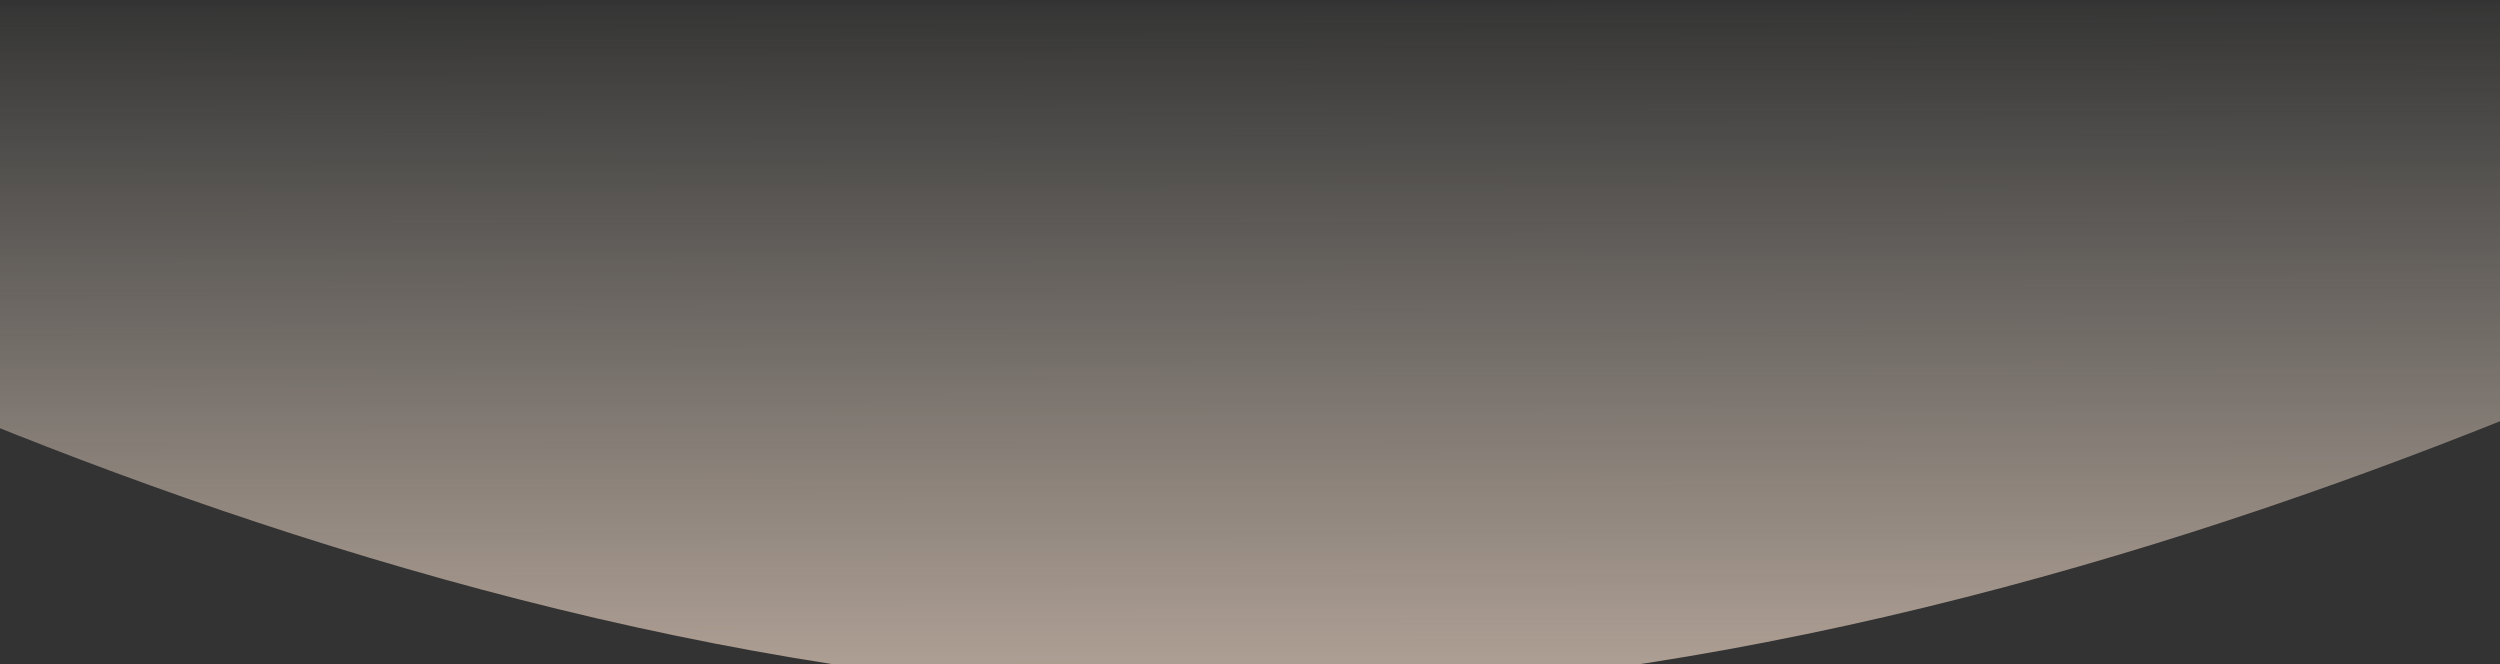 <svg width="1400" height="372" viewBox="0 0 1400 372" fill="none" xmlns="http://www.w3.org/2000/svg">
<rect x="0" y="0" width="1400" height="372" fill="#333333" stroke="none"/>
<path fill-rule="evenodd" clip-rule="evenodd" d="M692.343 389.999C207.738 390.592 -278.12 117.037 -420.409 30.006C-433.049 22.275 -427.495 3.716 -412.678 3.698L1811.89 0.973C1826.75 0.955 1832.32 19.574 1819.62 27.29C1675.79 114.702 1184.69 389.396 692.343 389.999Z" fill="url(#paint0_linear_0_535)"/>
<defs>
<linearGradient id="paint0_linear_0_535" x1="1819.9" y1="388.689" x2="1819.44" y2="-0.328" gradientUnits="userSpaceOnUse">
<stop stop-color="#FFE5D2" stop-opacity="0.629"/>
<stop offset="1" stop-color="#FFF4E5" stop-opacity="0.01"/>
</linearGradient>
</defs>
</svg>

